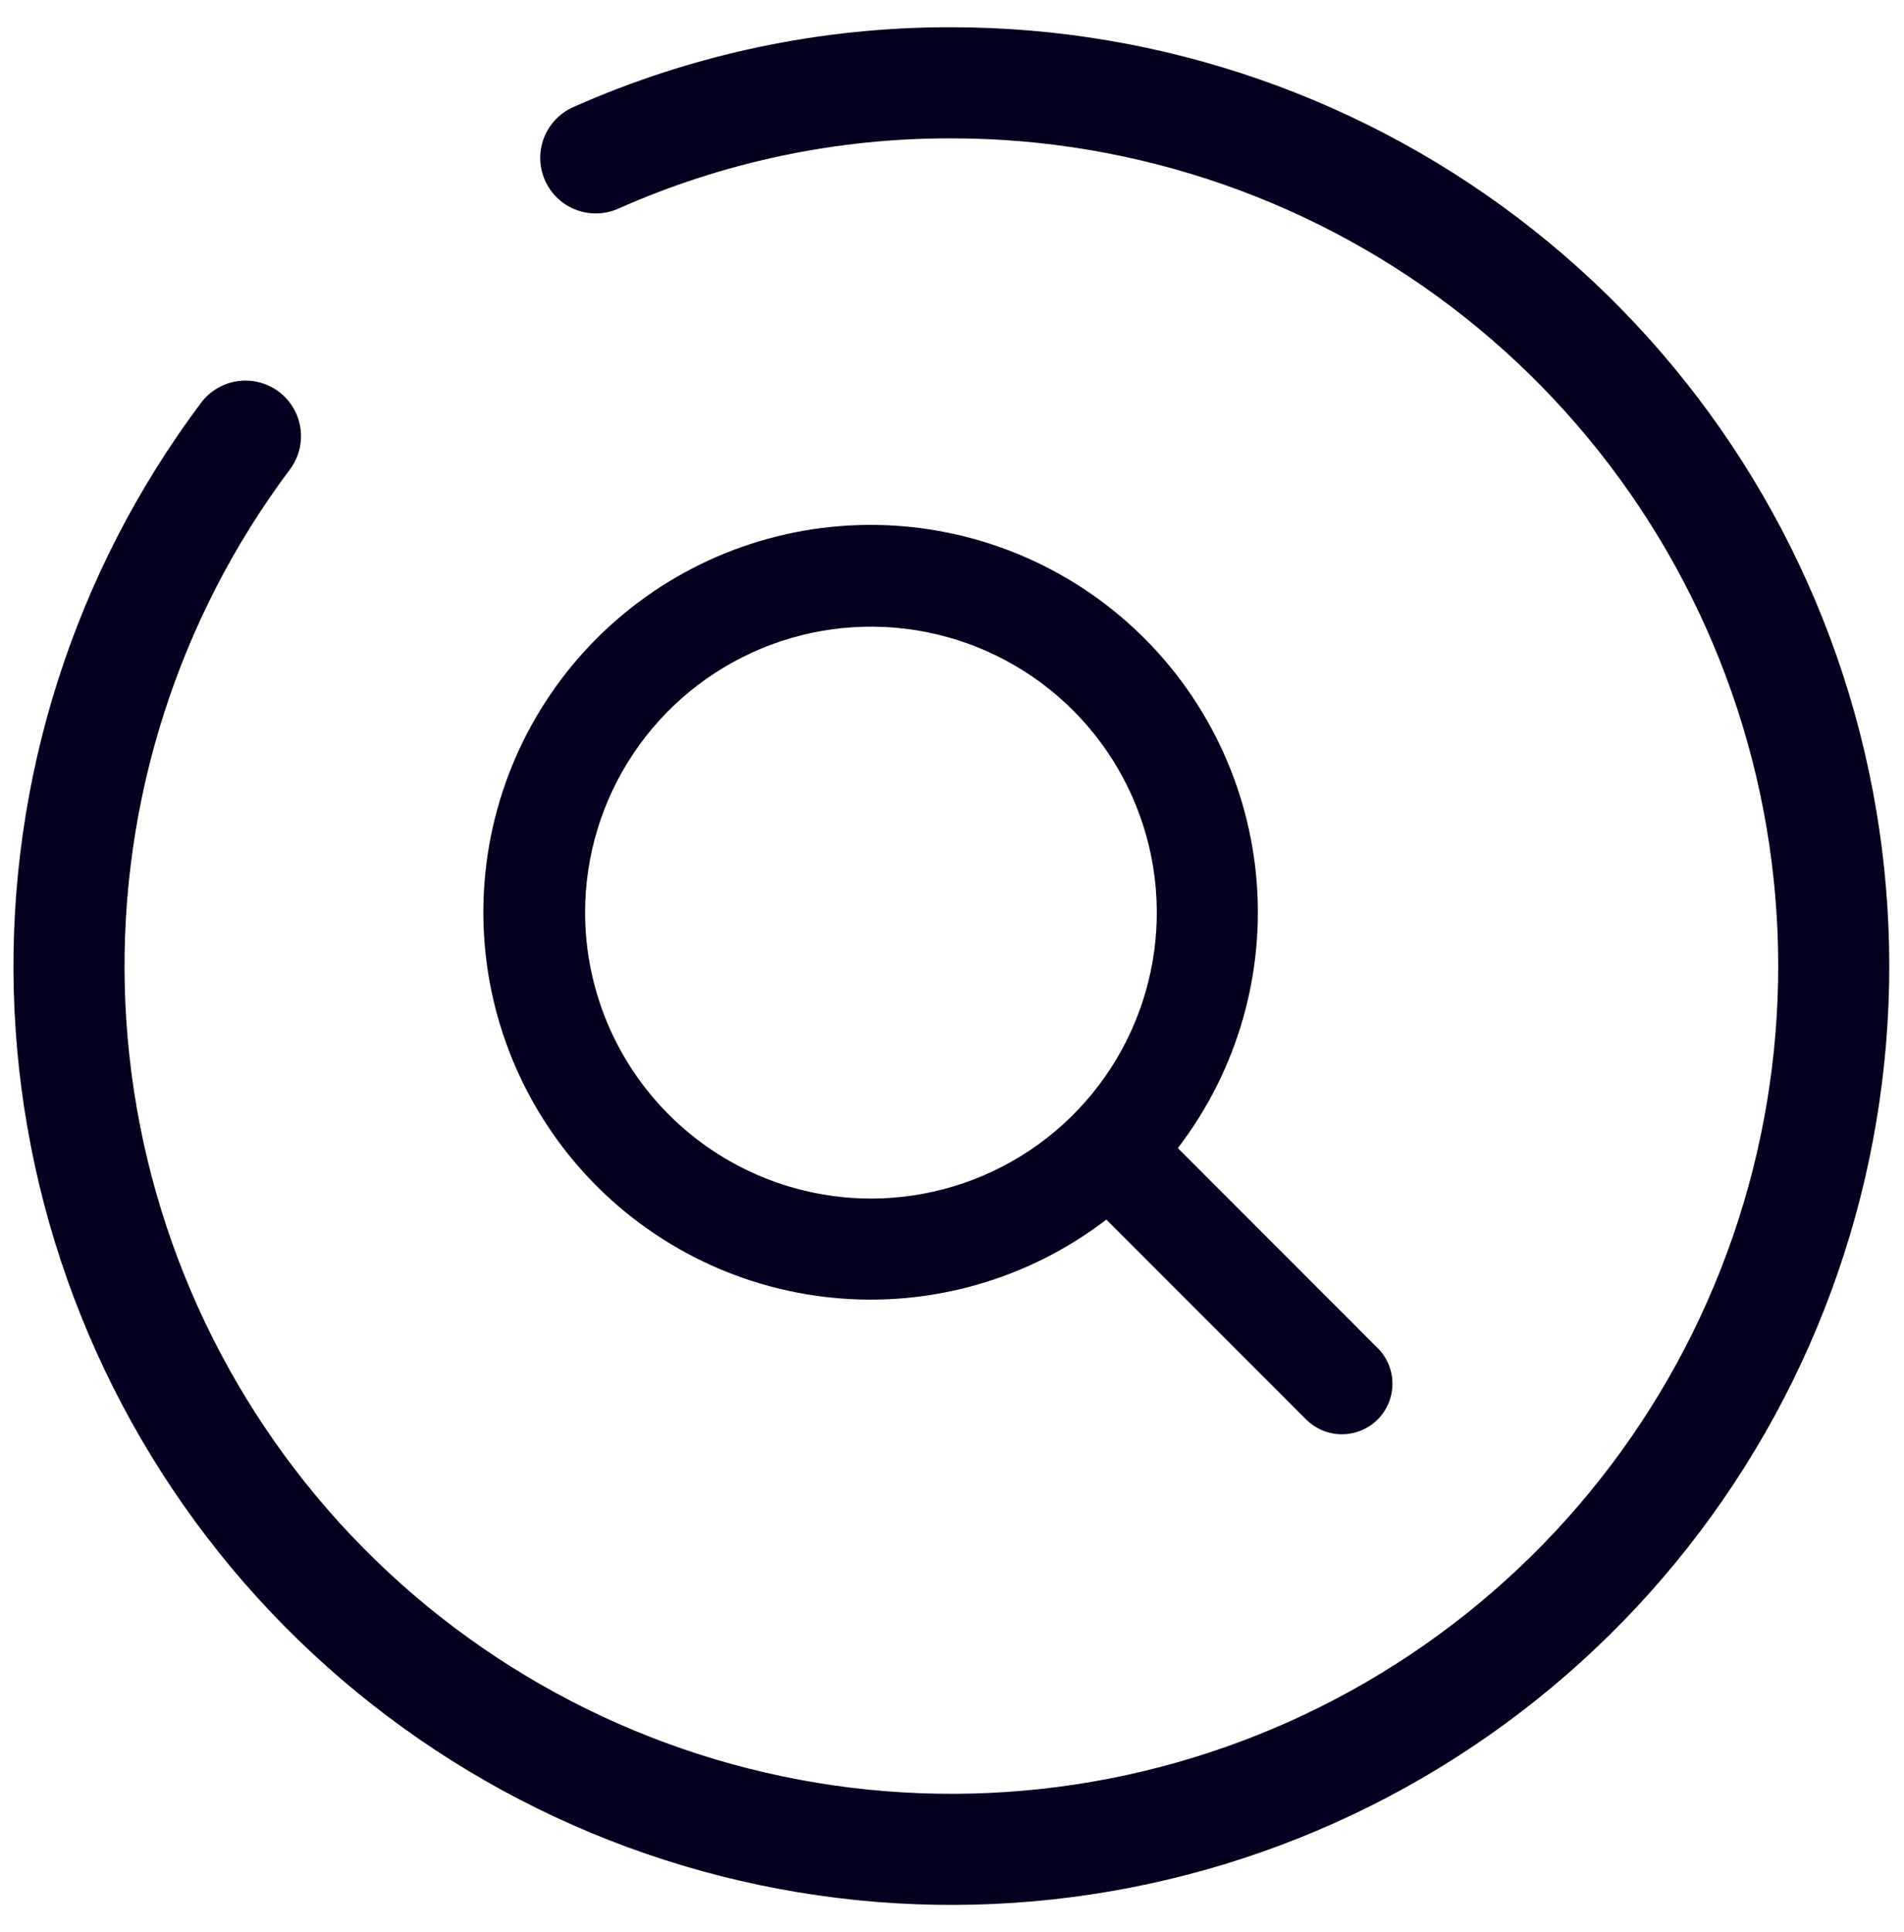 <svg width="69" height="70" viewBox="0 0 69 70" fill="none" xmlns="http://www.w3.org/2000/svg">
<path d="M49.919 48.832L42.684 41.594C44.853 38.767 45.866 35.221 45.517 31.675C45.167 28.129 43.482 24.848 40.803 22.499C38.125 20.15 34.652 18.907 31.091 19.024C27.53 19.14 24.146 20.607 21.627 23.127C19.107 25.646 17.64 29.03 17.524 32.591C17.407 36.152 18.65 39.624 20.999 42.303C23.349 44.982 26.629 46.667 30.175 47.016C33.721 47.366 37.267 46.353 40.094 44.184L47.335 51.426C47.505 51.596 47.707 51.731 47.929 51.823C48.151 51.915 48.389 51.962 48.63 51.962C48.87 51.962 49.108 51.915 49.331 51.823C49.553 51.731 49.755 51.596 49.925 51.426C50.095 51.256 50.23 51.054 50.322 50.832C50.414 50.61 50.461 50.372 50.461 50.131C50.461 49.891 50.414 49.653 50.322 49.43C50.23 49.208 50.095 49.006 49.925 48.836L49.919 48.832ZM21.203 33.062C21.203 31.014 21.811 29.011 22.949 27.307C24.087 25.604 25.705 24.276 27.598 23.492C29.491 22.708 31.574 22.503 33.584 22.902C35.593 23.302 37.439 24.288 38.888 25.737C40.337 27.186 41.323 29.032 41.723 31.041C42.123 33.051 41.917 35.134 41.133 37.027C40.349 38.92 39.022 40.538 37.318 41.676C35.614 42.814 33.611 43.422 31.563 43.422C28.816 43.419 26.183 42.327 24.241 40.385C22.298 38.442 21.206 35.809 21.203 33.062Z" fill="#05001F"/>
<path d="M8.896 15.8C4.574 21.566 2.324 28.625 2.511 35.831C2.698 43.037 5.311 49.969 9.926 55.504C14.542 61.038 20.89 64.851 27.941 66.324C34.993 67.798 42.335 66.846 48.778 63.622C55.221 60.398 60.387 55.091 63.44 48.562C66.493 42.033 67.254 34.663 65.599 27.648C63.944 20.632 59.97 14.381 54.321 9.907C48.672 5.434 41.68 3 34.477 3C30.038 2.989 25.646 3.916 21.59 5.72" stroke="#05001F" stroke-width="4.025" stroke-linecap="round" stroke-linejoin="round"/>
</svg>
